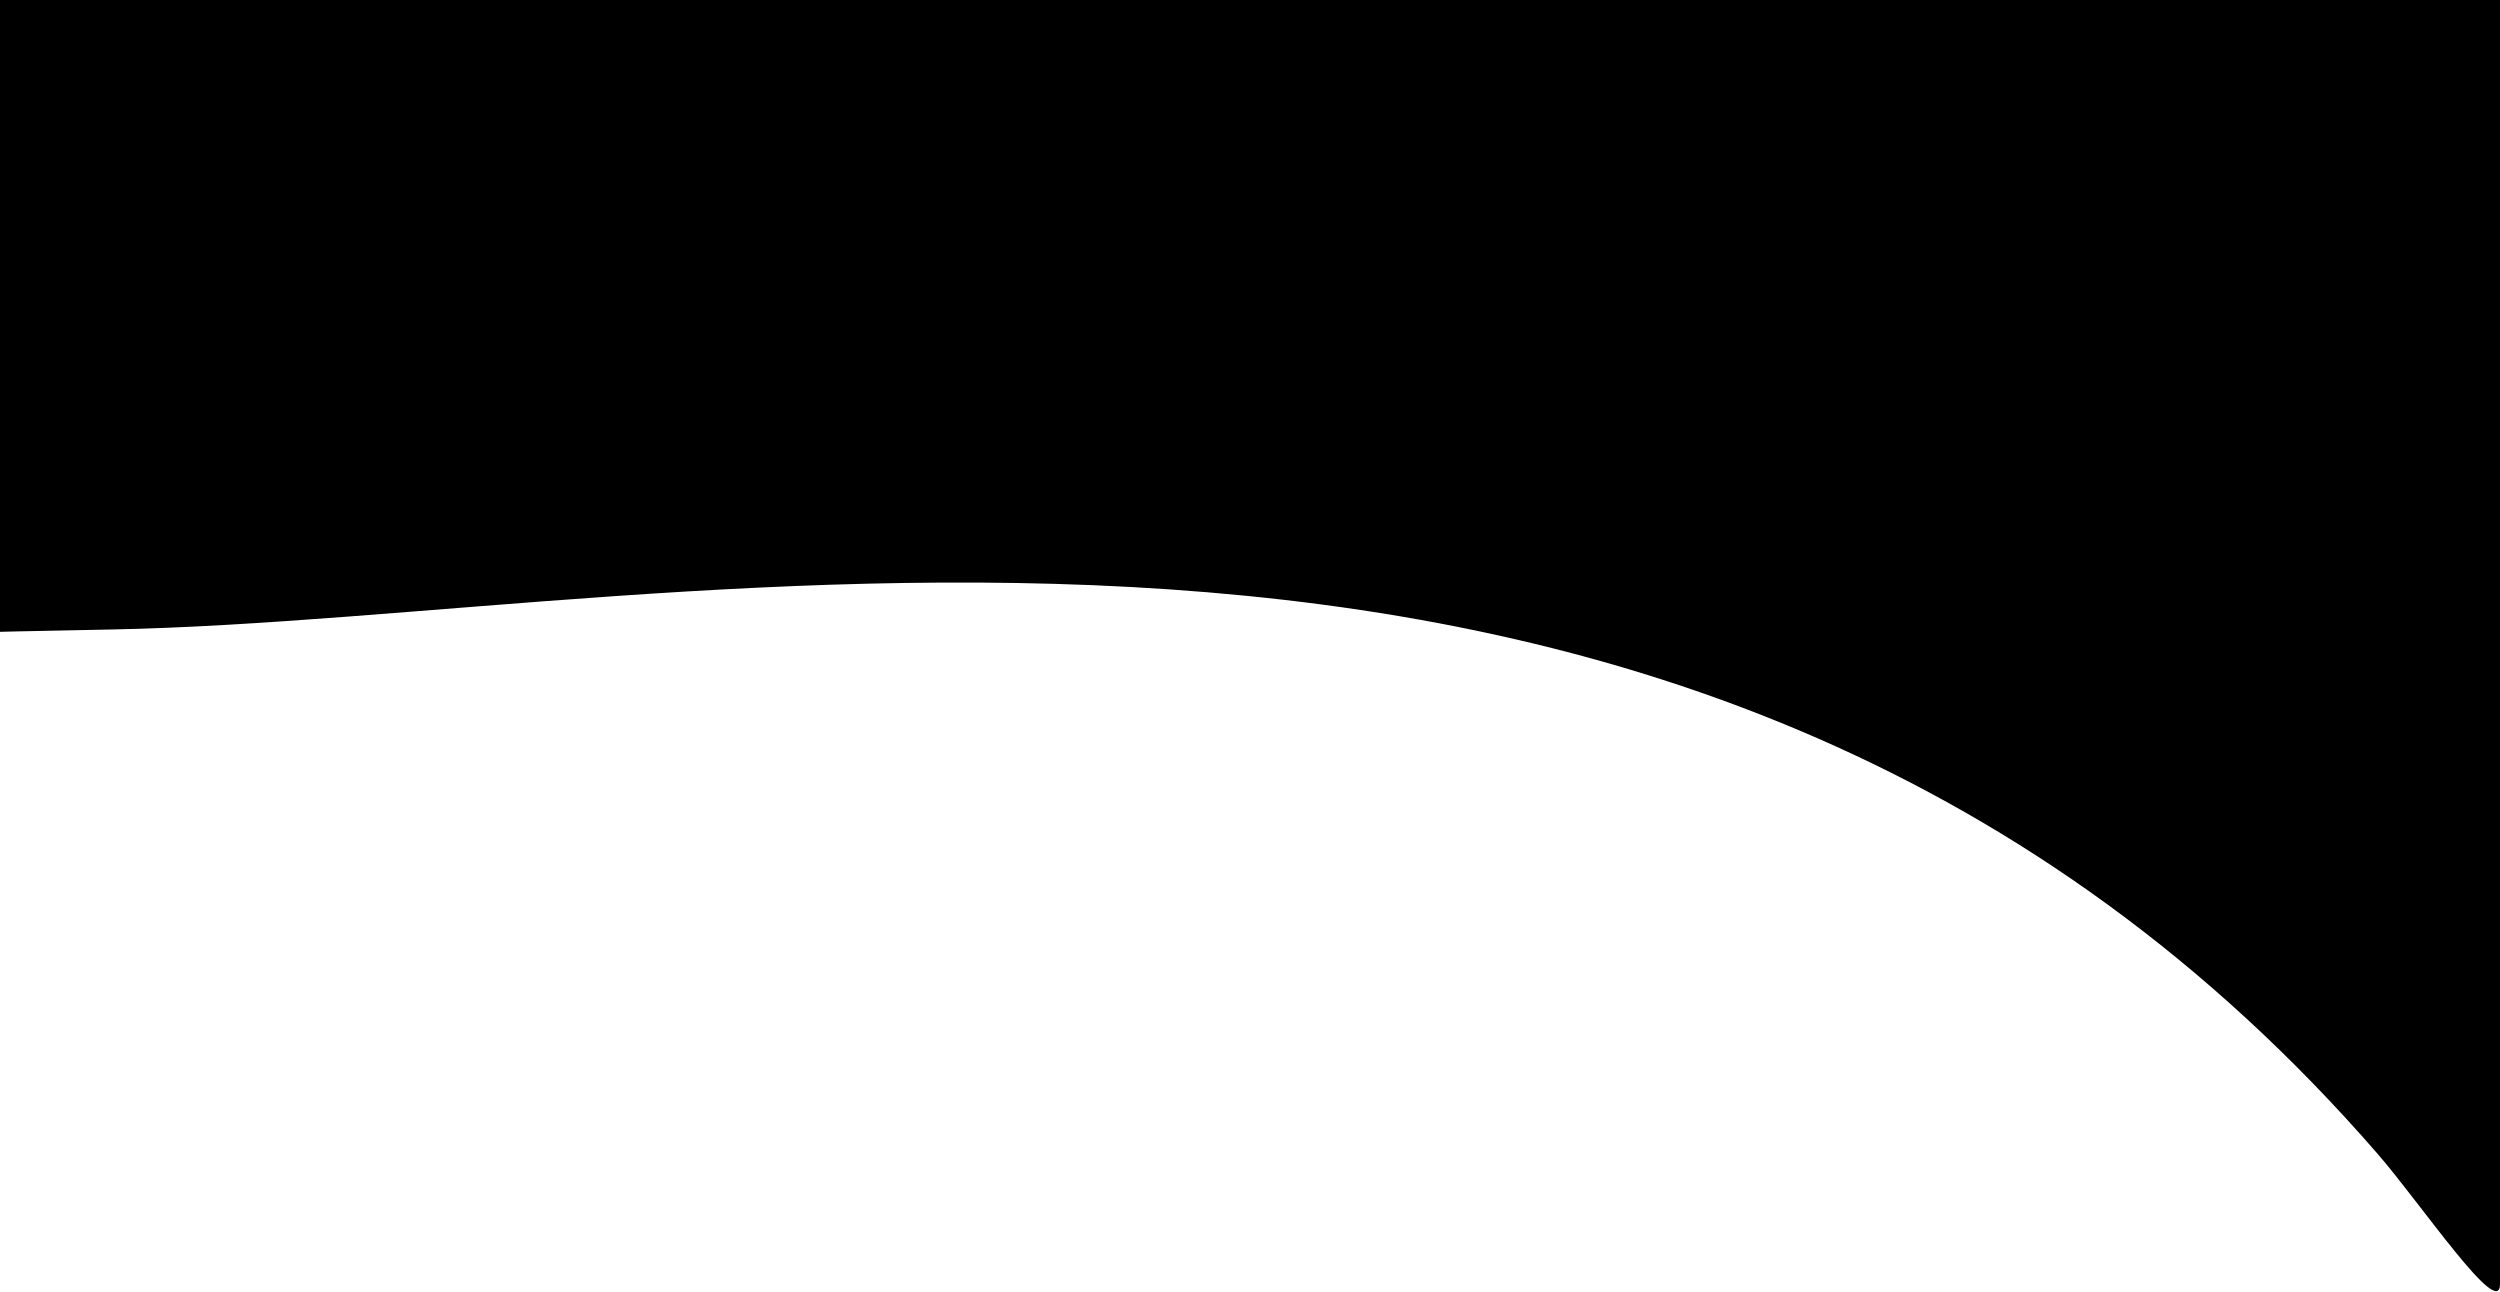 <svg width="1024" height="529" xmlns="http://www.w3.org/2000/svg">
  <path d="M0 111c-1.149 37.211-1.149 86.211 0 147 .137 7.243-194.159 4.323 45.42-.16S694 150.03 974 472.765c17.572 20.254 49.902 68.218 50 53.235.747-114.488 1.08-289.821 1-526H0v111z" style="mix-blend-mode:multiply" fill="#000" fill-rule="evenodd"/>
</svg>
